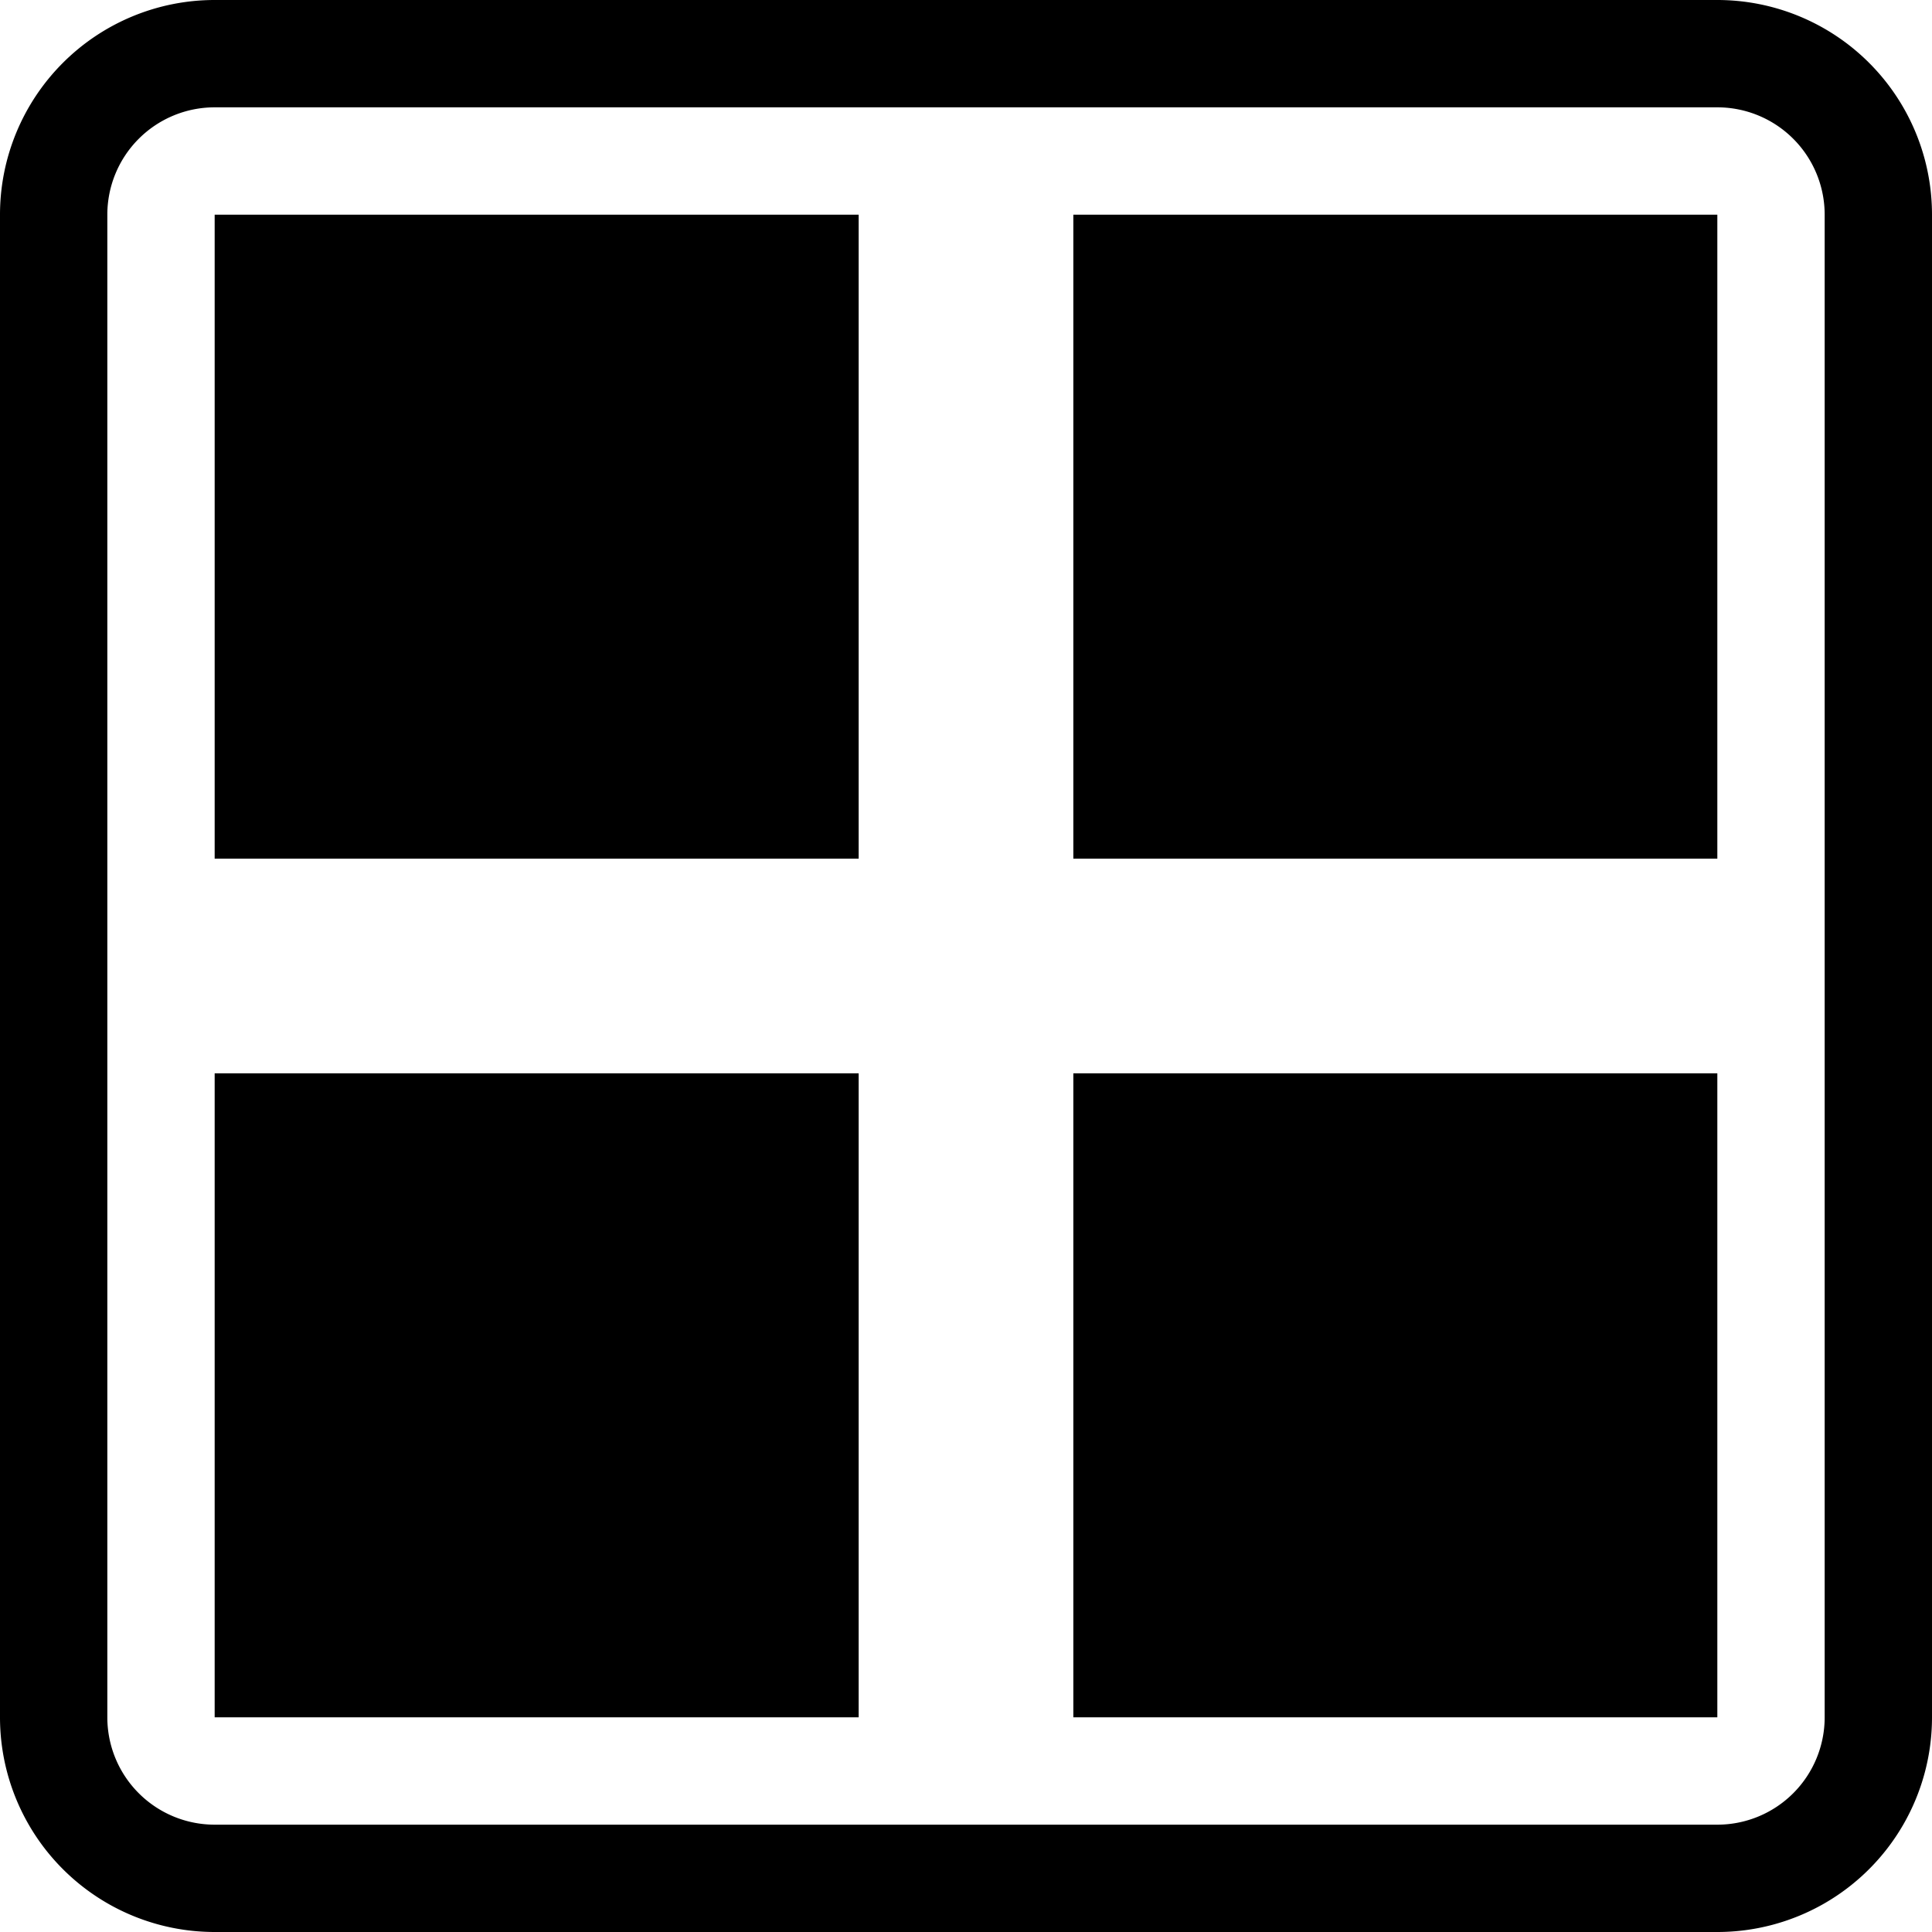 <?xml version="1.0" standalone="no"?><!DOCTYPE svg PUBLIC "-//W3C//DTD SVG 1.1//EN" "http://www.w3.org/Graphics/SVG/1.1/DTD/svg11.dtd"><svg t="1726103881782" class="icon" viewBox="0 0 1024 1024" version="1.1" xmlns="http://www.w3.org/2000/svg" p-id="4146" xmlns:xlink="http://www.w3.org/1999/xlink" width="200" height="200"><path d="M113.778 113.778H455.11V455.11H113.778V113.778z m0 455.11H455.11v341.334H113.778V568.89z m455.11-455.11h341.334V455.11H568.89V113.778z m0 455.11h341.334v341.334H568.89V568.89z m-455.11-512a56.889 56.889 0 0 0-56.89 56.89v796.444a56.889 56.889 0 0 0 56.89 56.89h796.444a56.889 56.889 0 0 0 56.89-56.89V113.778a56.889 56.889 0 0 0-56.89-56.89H113.778z m0-56.888h796.444A113.778 113.778 0 0 1 1024 113.778v796.444A113.778 113.778 0 0 1 910.222 1024H113.778A113.778 113.778 0 0 1 0 910.222V113.778A113.778 113.778 0 0 1 113.778 0z" p-id="4147"></path></svg>